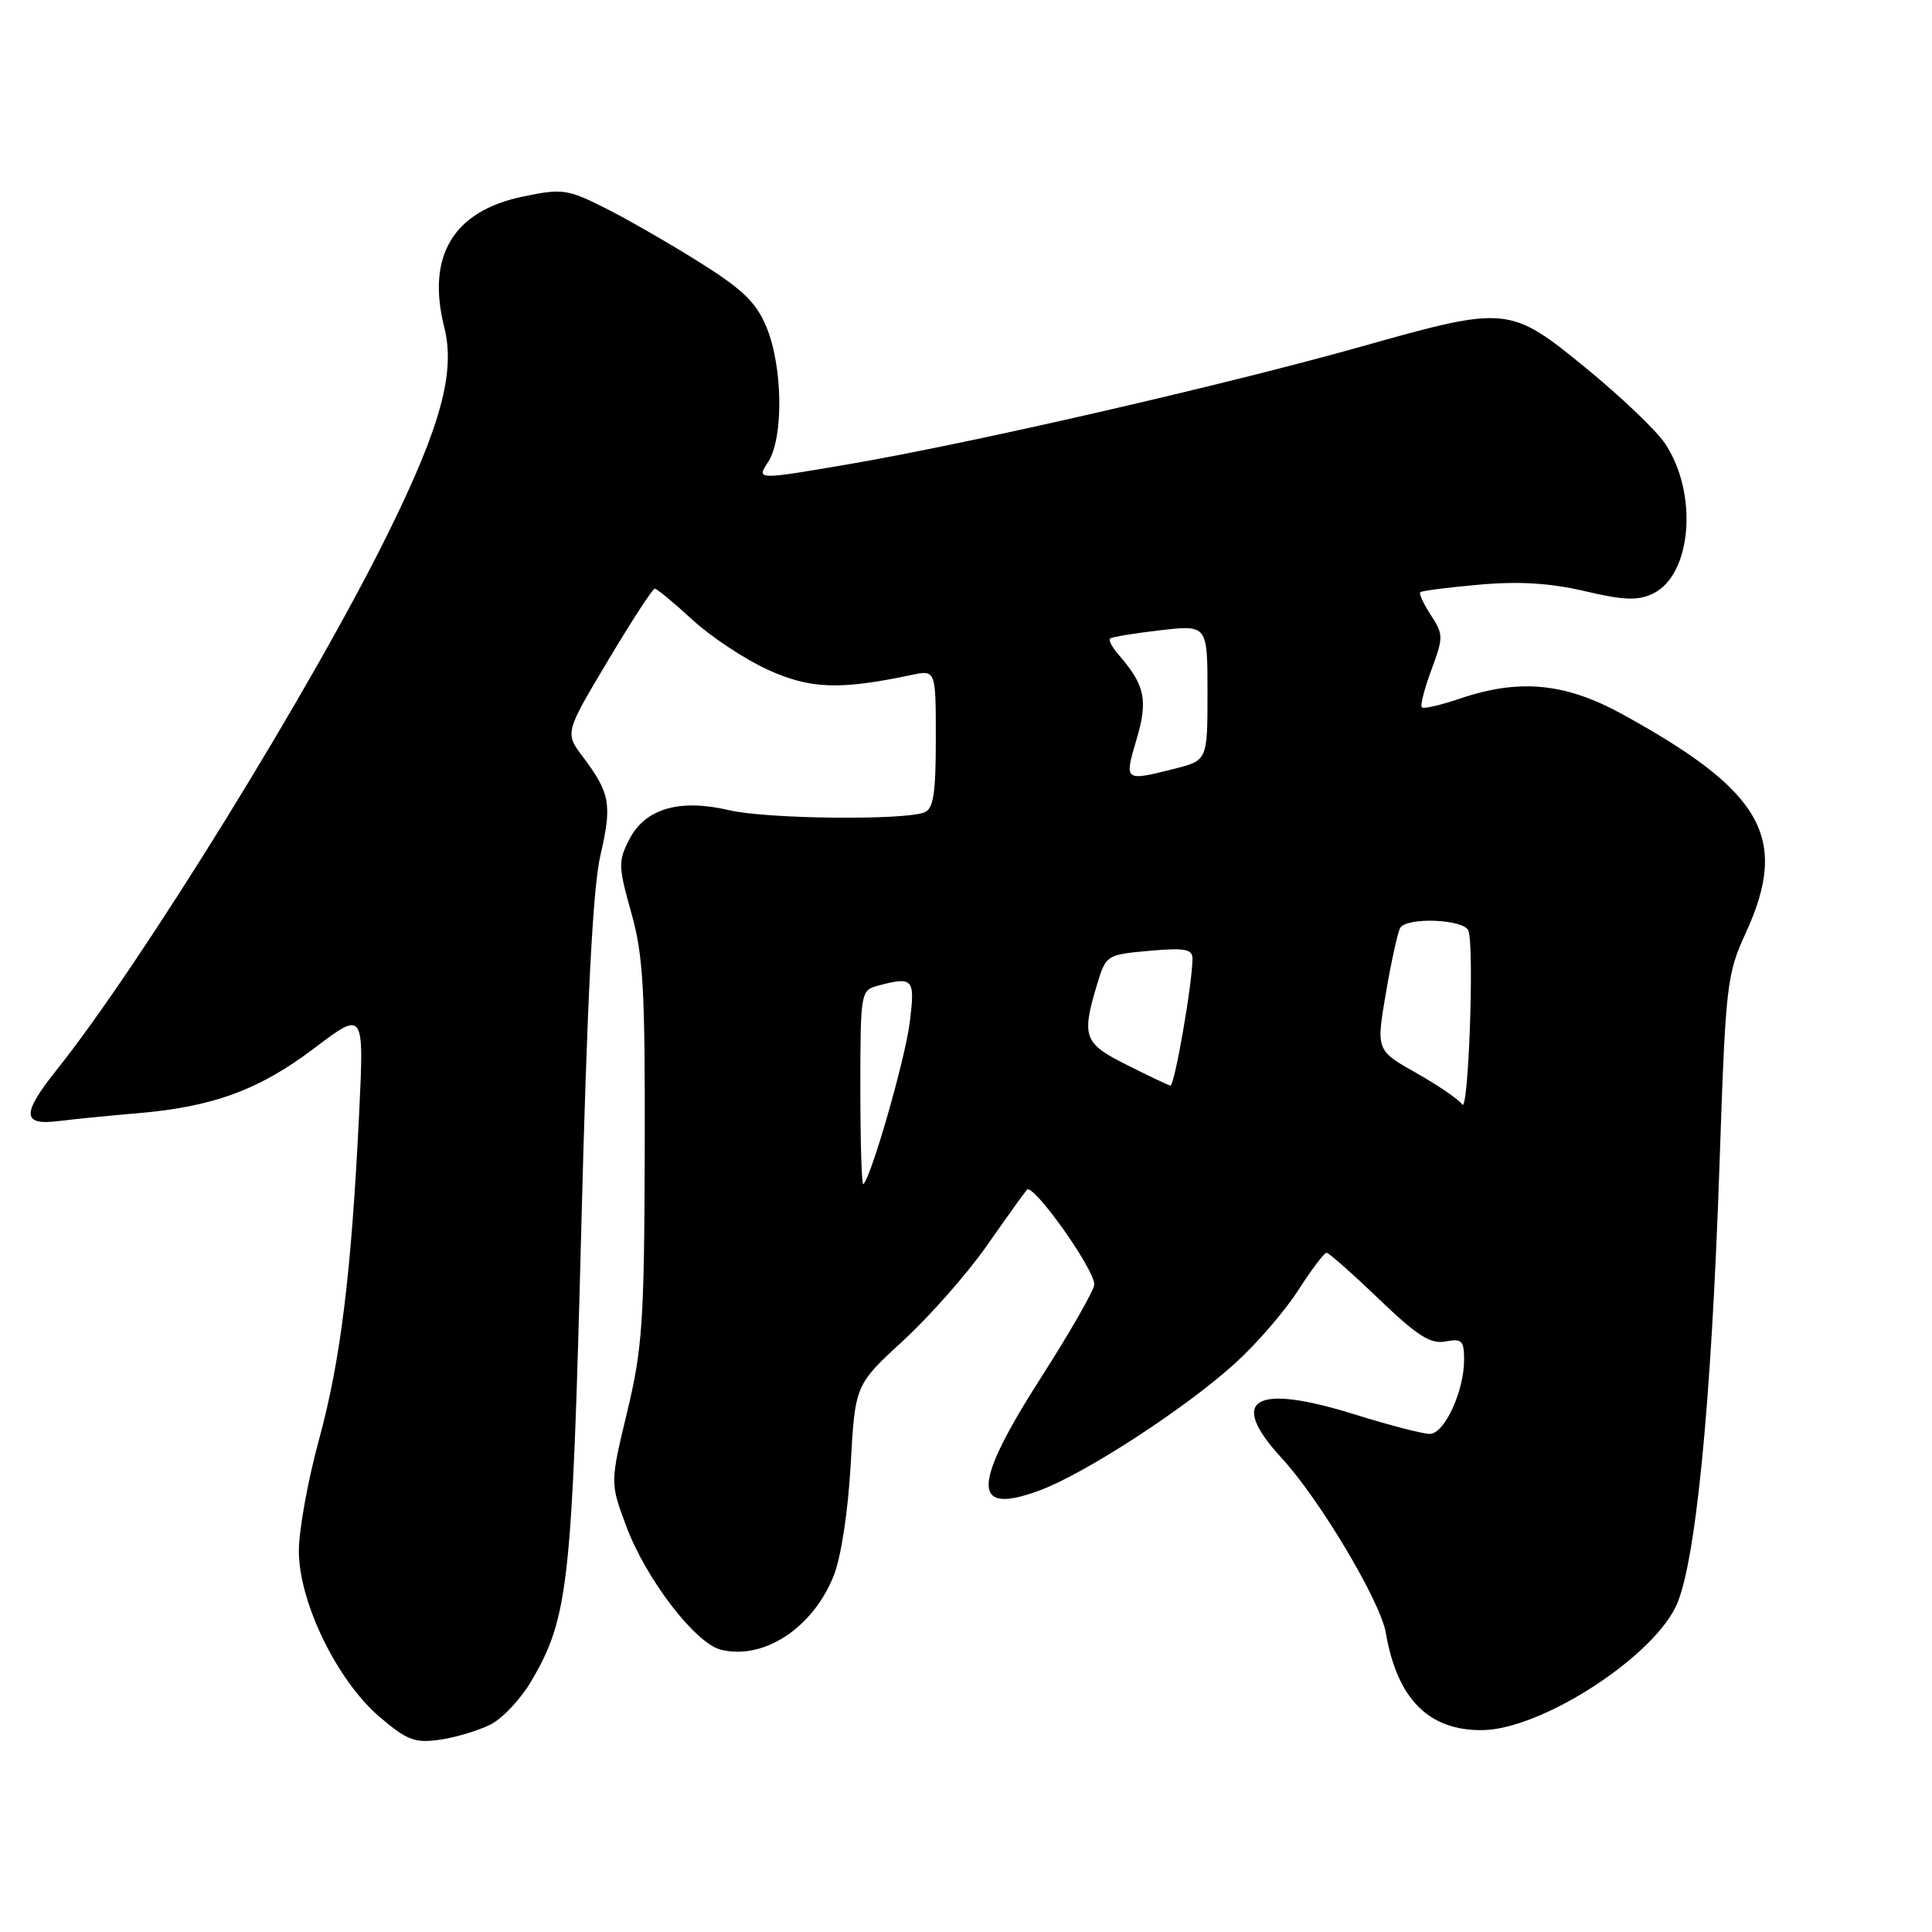 <?xml version="1.0" encoding="UTF-8" standalone="no"?>
<!DOCTYPE svg PUBLIC "-//W3C//DTD SVG 1.1//EN" "http://www.w3.org/Graphics/SVG/1.1/DTD/svg11.dtd" >
<svg xmlns="http://www.w3.org/2000/svg" xmlns:xlink="http://www.w3.org/1999/xlink" version="1.1" viewBox="0 0 256 256">
 <g >
 <path fill="currentColor"
d=" M 65.07 228.47 C 66.64 227.65 69.04 225.08 70.41 222.74 C 75.32 214.37 75.81 209.92 77.01 163.26 C 77.80 132.42 78.55 117.67 79.56 113.32 C 81.12 106.58 80.85 105.11 77.25 100.30 C 74.84 97.11 74.84 97.11 80.55 87.55 C 83.68 82.30 86.48 78.00 86.76 78.00 C 87.04 78.00 89.27 79.84 91.71 82.09 C 94.15 84.34 98.64 87.32 101.69 88.72 C 107.33 91.30 111.24 91.45 120.75 89.44 C 124.00 88.75 124.00 88.75 124.00 97.91 C 124.00 105.18 123.69 107.18 122.48 107.65 C 119.69 108.72 101.57 108.52 96.65 107.36 C 90.05 105.81 85.50 107.13 83.40 111.20 C 81.90 114.09 81.92 114.79 83.64 120.91 C 85.24 126.57 85.49 131.04 85.43 152.60 C 85.37 175.09 85.12 178.69 83.10 187.10 C 80.84 196.50 80.84 196.50 82.99 202.25 C 85.61 209.25 92.12 217.74 95.51 218.59 C 101.16 220.01 107.69 215.74 110.46 208.82 C 111.45 206.35 112.37 200.29 112.72 194.06 C 113.31 183.50 113.31 183.50 119.69 177.63 C 123.20 174.40 128.16 168.77 130.71 165.13 C 133.26 161.48 135.67 158.12 136.07 157.65 C 136.87 156.71 145.00 168.13 145.00 170.20 C 145.00 170.91 141.85 176.42 138.00 182.44 C 128.72 196.94 128.67 200.89 137.83 197.46 C 143.87 195.20 157.09 186.60 163.64 180.66 C 166.47 178.10 170.23 173.75 172.00 171.00 C 173.76 168.25 175.46 166.00 175.77 166.00 C 176.08 166.00 179.19 168.75 182.69 172.11 C 187.79 177.00 189.55 178.13 191.53 177.75 C 193.70 177.34 194.00 177.63 194.00 180.17 C 194.00 184.37 191.39 190.00 189.45 190.00 C 188.54 190.00 184.06 188.84 179.51 187.42 C 166.15 183.25 162.62 185.37 169.84 193.22 C 174.84 198.63 182.92 212.20 183.63 216.36 C 185.13 225.14 189.34 229.36 196.48 229.25 C 204.08 229.13 218.41 220.03 221.97 213.06 C 224.62 207.86 226.74 186.66 227.84 154.43 C 228.66 130.32 228.79 129.13 231.35 123.56 C 237.09 111.01 233.59 104.85 214.92 94.61 C 207.39 90.48 201.30 89.90 193.44 92.57 C 190.89 93.44 188.62 93.96 188.40 93.73 C 188.17 93.50 188.74 91.26 189.67 88.75 C 191.27 84.45 191.26 84.05 189.60 81.51 C 188.63 80.03 188.00 78.67 188.19 78.48 C 188.38 78.28 191.91 77.83 196.02 77.47 C 201.28 77.00 205.43 77.26 210.00 78.33 C 215.17 79.55 217.01 79.61 219.00 78.67 C 224.19 76.19 225.05 65.34 220.60 58.73 C 219.43 56.99 214.73 52.52 210.17 48.79 C 200.05 40.51 199.68 40.48 180.39 45.92 C 162.51 50.96 129.02 58.66 112.85 61.44 C 100.21 63.61 100.21 63.61 101.77 61.23 C 103.84 58.06 103.74 48.67 101.58 43.39 C 100.23 40.10 98.47 38.38 92.70 34.76 C 88.74 32.27 83.10 29.03 80.17 27.56 C 75.17 25.05 74.51 24.96 69.28 26.05 C 60.06 27.96 56.48 33.91 58.87 43.38 C 60.36 49.30 58.42 56.44 51.50 70.50 C 41.53 90.79 18.72 127.73 7.46 141.83 C 2.85 147.60 2.92 149.16 7.75 148.55 C 9.81 148.29 14.48 147.83 18.12 147.52 C 28.18 146.68 34.33 144.43 41.62 138.91 C 48.25 133.89 48.25 133.89 47.58 147.70 C 46.55 168.78 45.13 180.32 42.24 190.87 C 40.79 196.17 39.61 202.75 39.60 205.50 C 39.60 212.29 44.67 222.70 50.30 227.50 C 53.98 230.63 54.98 231.00 58.35 230.51 C 60.48 230.20 63.50 229.28 65.07 228.47 Z  M 114.00 144.28 C 114.00 131.60 114.06 131.22 116.25 130.63 C 121.03 129.35 121.28 129.63 120.54 135.50 C 119.94 140.31 115.51 155.78 114.40 156.92 C 114.18 157.15 114.00 151.46 114.00 144.28 Z  M 193.75 146.35 C 193.34 145.71 190.60 143.84 187.67 142.18 C 182.34 139.17 182.34 139.17 183.65 131.52 C 184.37 127.32 185.22 123.45 185.54 122.94 C 186.43 121.49 193.99 121.80 194.57 123.31 C 195.37 125.40 194.58 147.62 193.75 146.35 Z  M 149.30 141.10 C 143.61 138.26 143.29 137.39 145.35 130.50 C 146.55 126.54 146.61 126.50 152.28 125.99 C 156.94 125.57 158.00 125.76 158.01 126.99 C 158.02 130.20 155.62 143.99 155.08 143.85 C 154.76 143.77 152.16 142.54 149.30 141.10 Z  M 150.59 98.00 C 152.15 92.77 151.72 90.77 148.21 86.74 C 147.37 85.78 146.86 84.82 147.09 84.61 C 147.32 84.40 150.31 83.91 153.75 83.51 C 160.00 82.80 160.00 82.80 160.00 91.78 C 160.00 100.76 160.00 100.76 155.56 101.88 C 148.98 103.54 148.95 103.52 150.59 98.00 Z "/>
</g>
</svg>